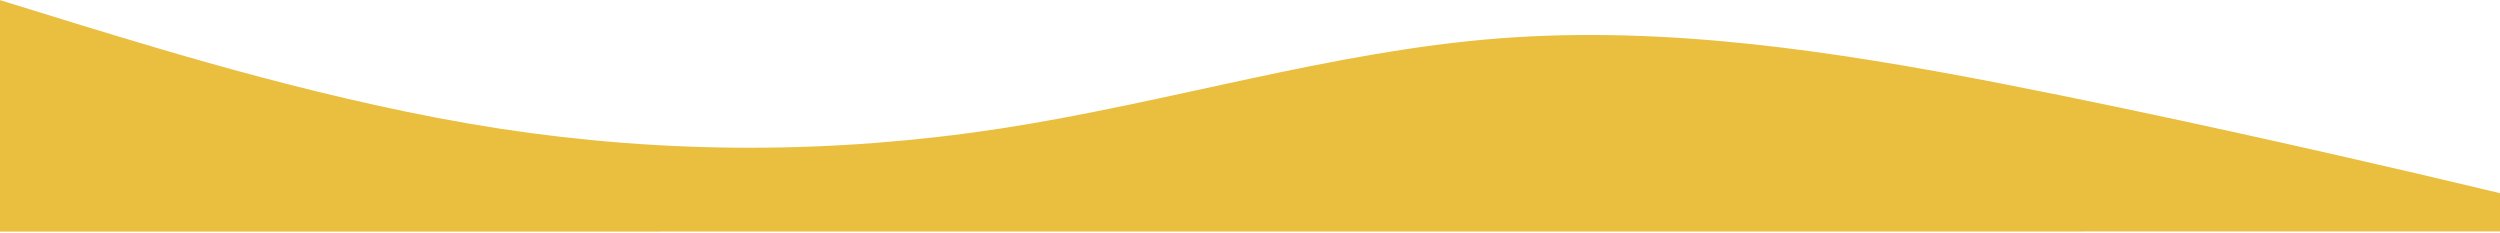 <svg width="1512" height="141" viewBox="0 0 1512 141" fill="none" xmlns="http://www.w3.org/2000/svg">
<path fill-rule="evenodd" clip-rule="evenodd" d="M1512.01 116.838L1462 105.002C1411 93.166 1310 70.009 1210 50.455C1109 30.901 1008 15.464 907.001 23.189C806.001 30.914 706.003 62.316 605.004 77.762C504.004 93.207 403.004 93.212 302.004 77.775C202.003 62.339 101.001 30.946 50.001 15.508L9.01222e-05 0.069L0.006 140.068L50.006 140.066C101.006 140.064 202.006 140.059 302.006 140.055C403.006 140.05 504.006 140.046 605.006 140.041C706.006 140.036 806.006 140.032 907.006 140.027C1008.01 140.023 1109.01 140.018 1210.01 140.014C1310.01 140.009 1411.01 140.004 1462.01 140.002L1512.01 140L1512.01 116.838Z" fill="#EABE3F"/>
</svg>
